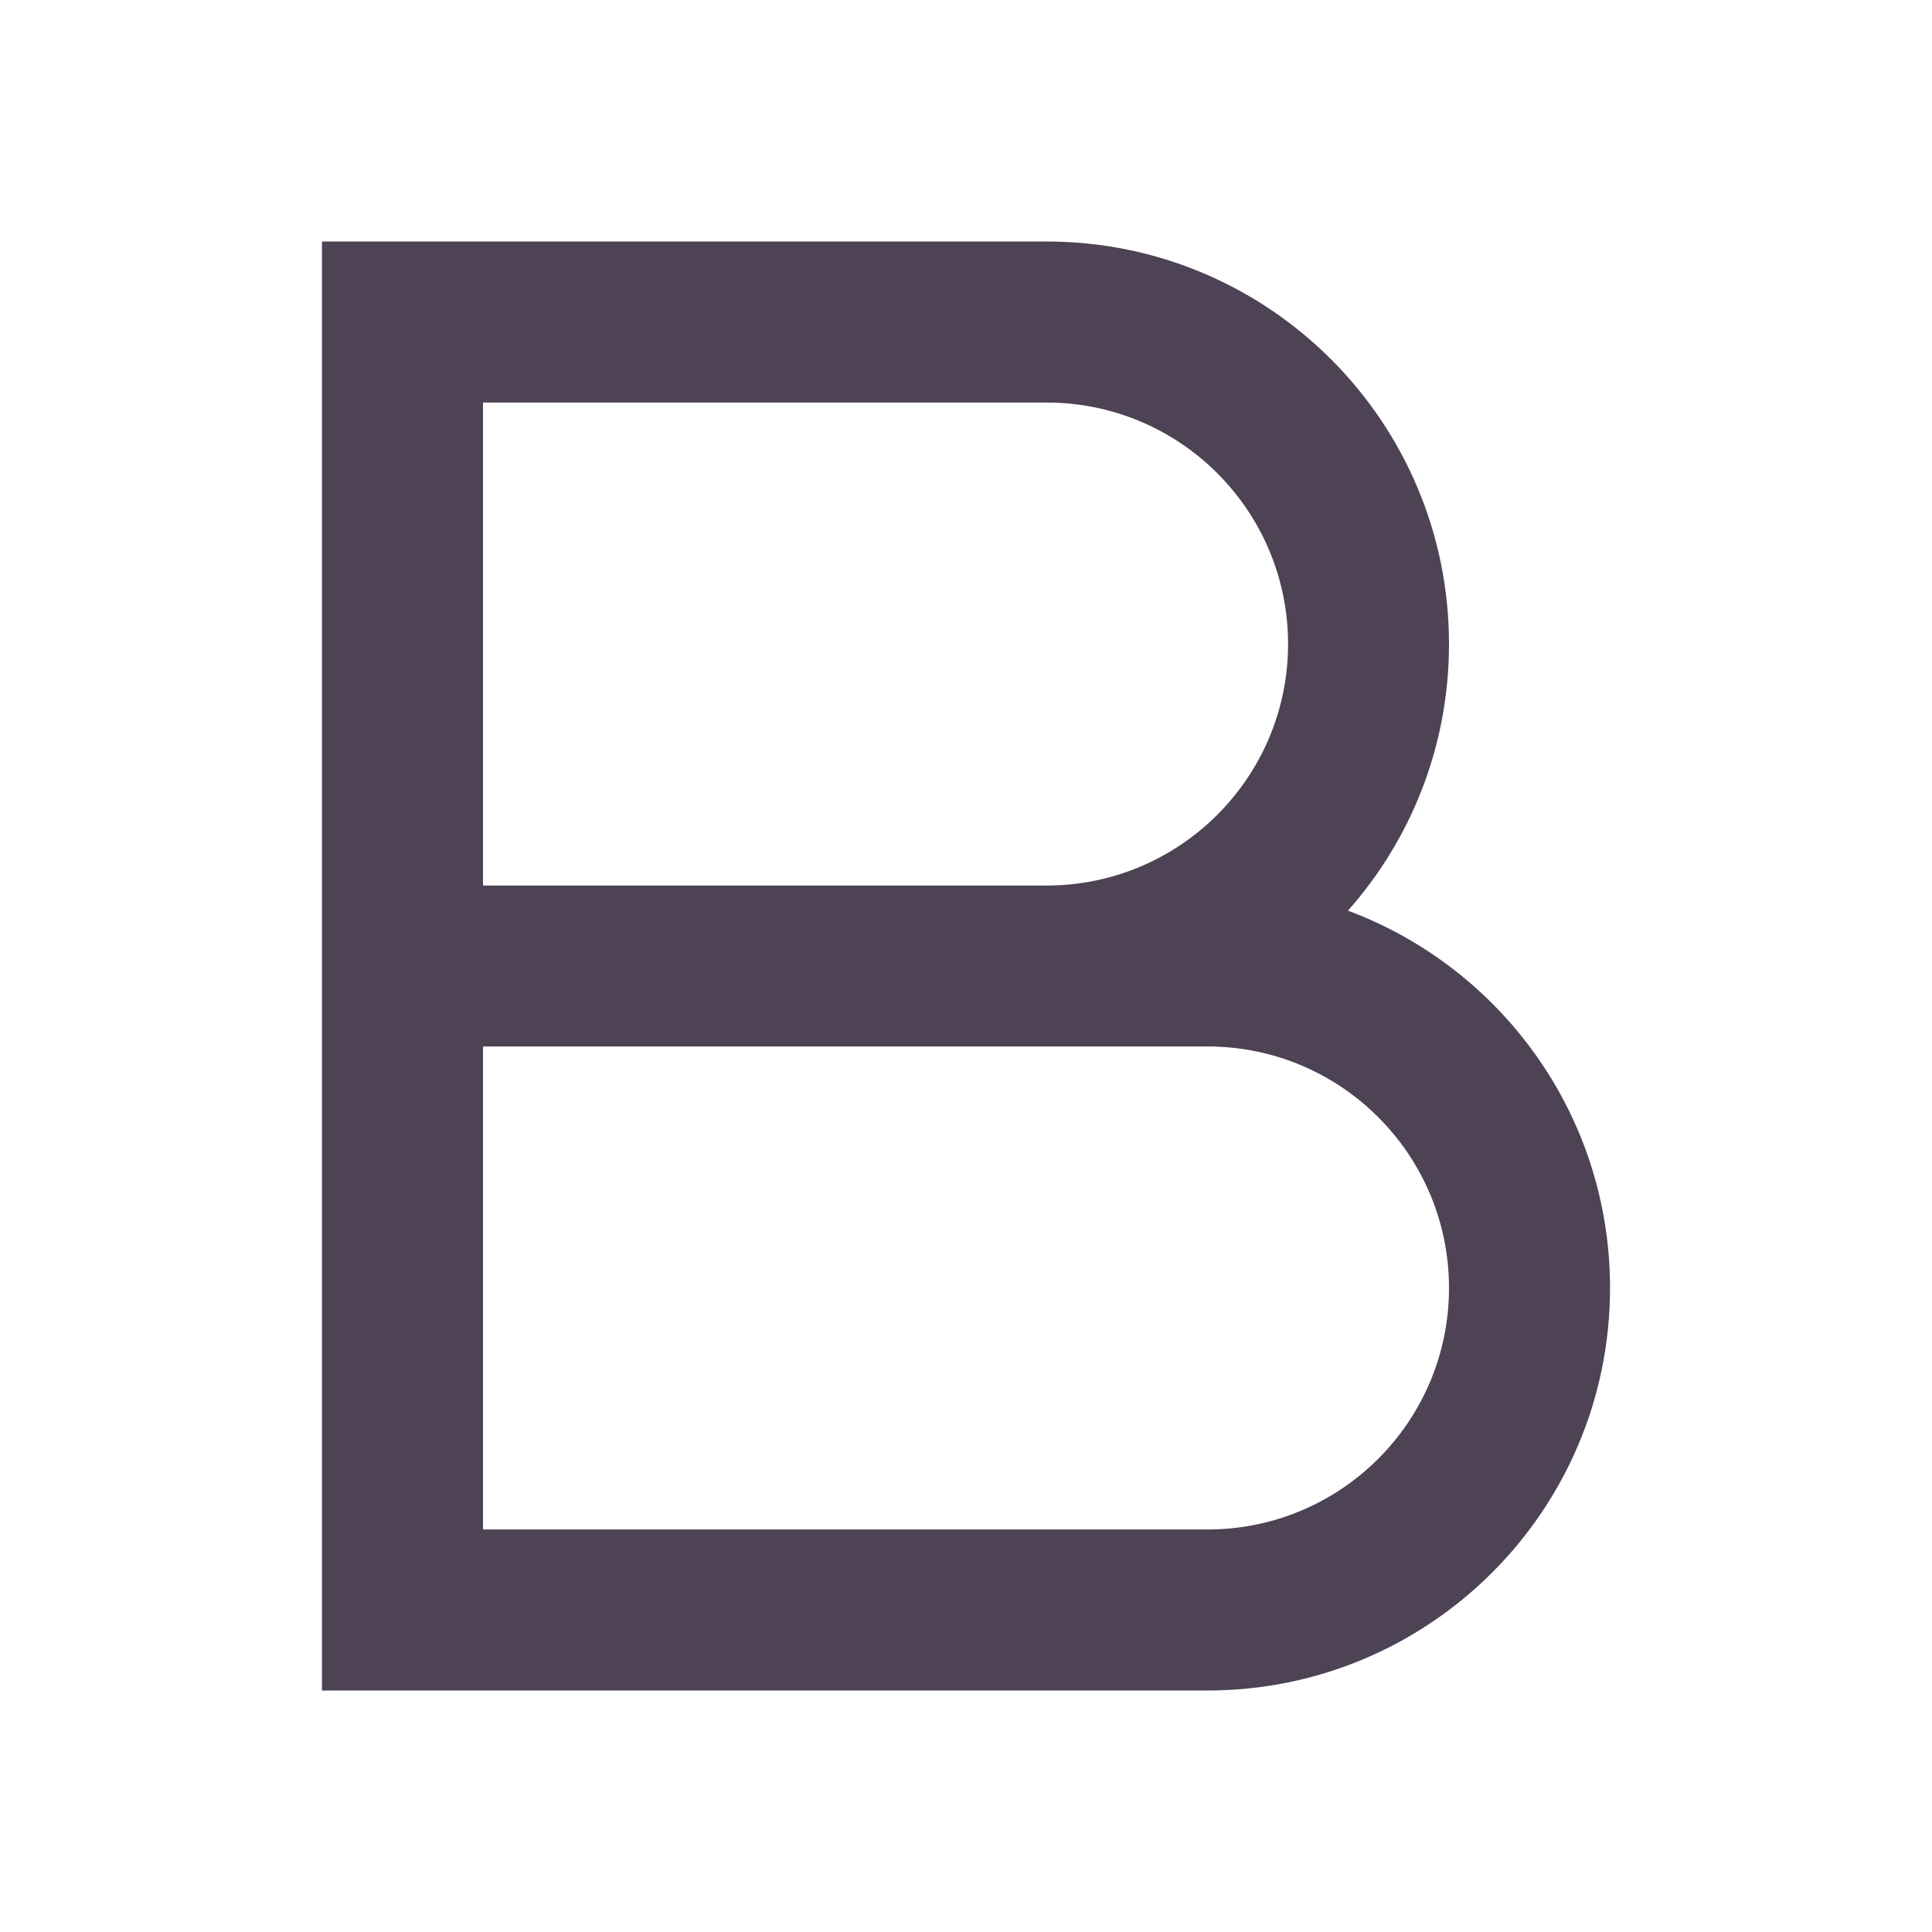 <svg width="20" height="20" viewBox="0 0 20 20" fill="none" xmlns="http://www.w3.org/2000/svg">
<path fill-rule="evenodd" clip-rule="evenodd" d="M10.834 2.5H3.333V17.5H12.5C14.801 17.5 16.667 15.634 16.667 13.333C16.667 11.544 15.539 10.018 13.954 9.427C14.605 8.692 15 7.726 15 6.667C15 4.365 13.135 2.5 10.834 2.5ZM10.834 9.167C12.214 9.167 13.334 8.047 13.334 6.667C13.334 5.286 12.214 4.167 10.834 4.167H5V9.167H10.834ZM5 15.833V10.833H12.5C13.881 10.833 15 11.953 15 13.333C15 14.714 13.881 15.833 12.5 15.833H5Z" fill="#4D4354"/>
</svg>
